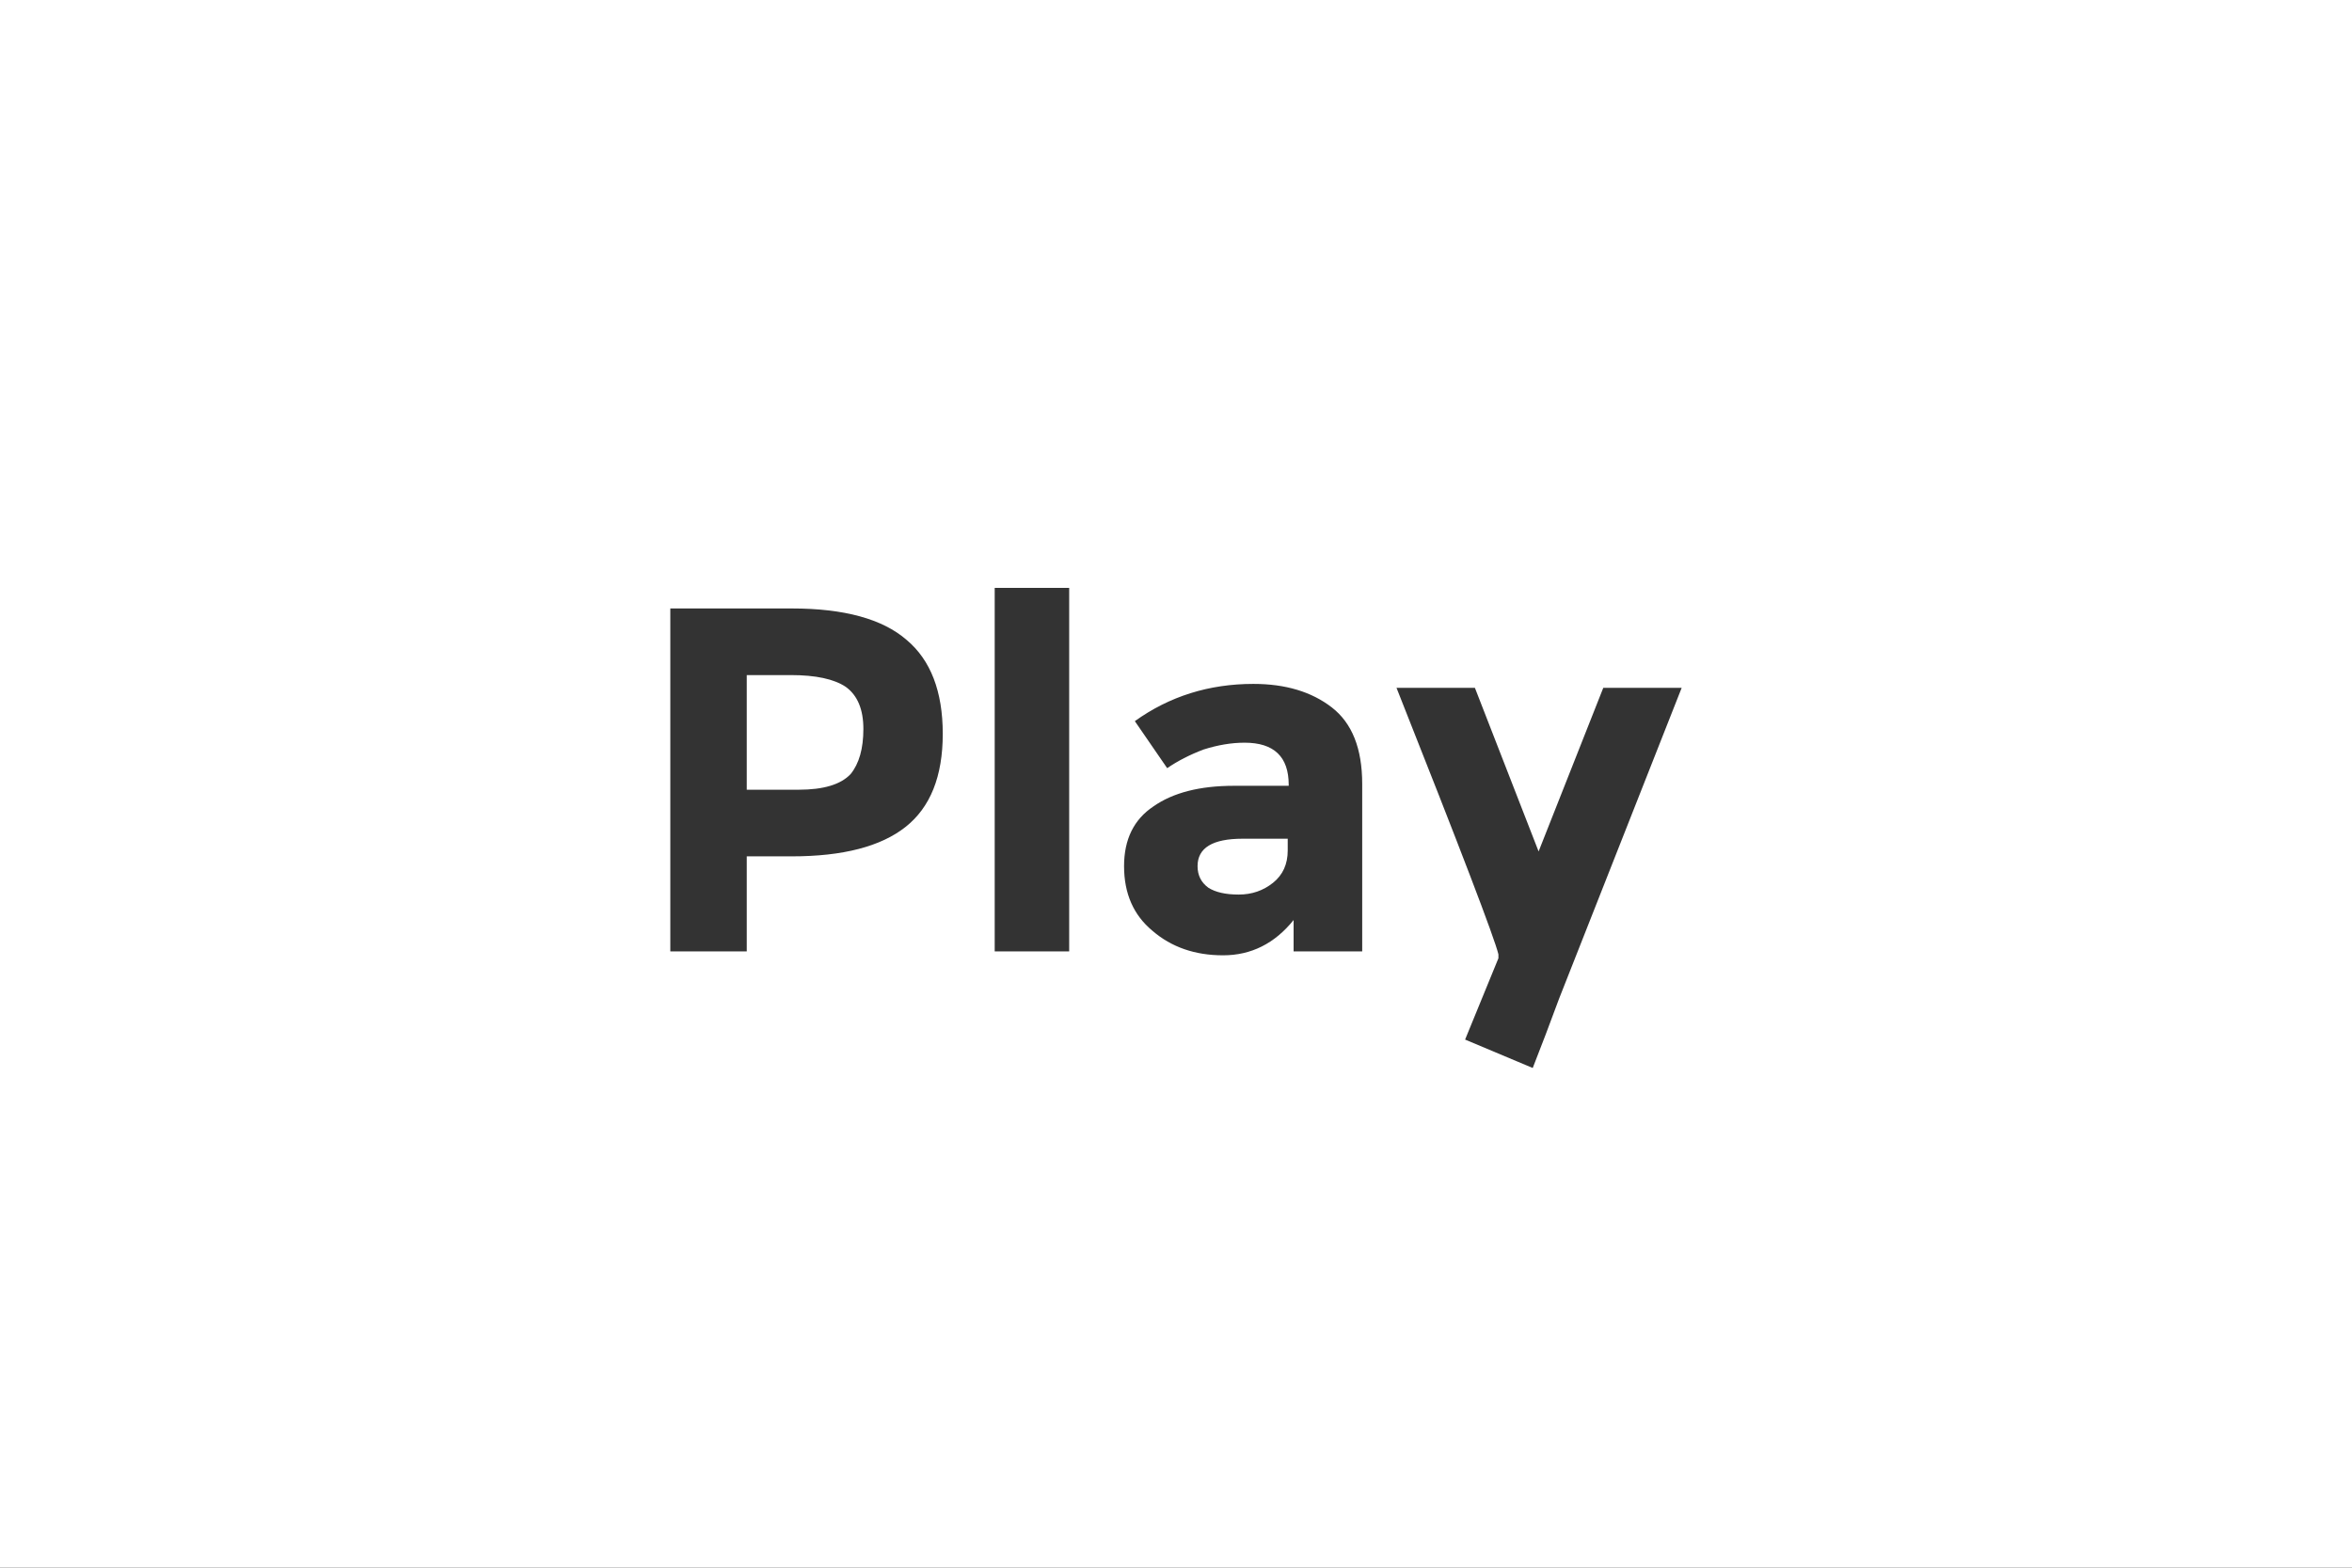 
<svg xmlns="http://www.w3.org/2000/svg" version="1.1" xmlns:xlink="http://www.w3.org/1999/xlink" preserveAspectRatio="none" x="0px" y="0px" width="120px" height="80px" viewBox="0 0 120 80">
<rect x="0" y="0" width="120" height="80" fill="#333333" stroke="none"/>
<defs>
<g id="Layer0_0_FILL">
<path fill="#FFFFFF" stroke="none" d="
M 120 80
L 120 0 0 0 0 80 120 80
M 81.8 35.1
L 85.8 35.1 79.55 50.95
Q 78.85 52.85 78.2 54.5
L 74.75 53.05 76.45 48.9 76.45 48.8
Q 76.45 48.75 76.45 48.7 76.15 47.45 71.25 35.1
L 75.25 35.1 78.5 43.45 81.8 35.1
M 50.75 30
L 54.55 30 54.55 48.55 50.75 48.55 50.75 30
M 48.1 37.45
Q 48.1 40.7 46.2 42.2 44.3 43.7 40.4 43.7
L 38.1 43.7 38.1 48.55 34.2 48.55 34.2 31.05 40.4 31.05
Q 44.4 31.05 46.25 32.65 48.1 34.2 48.1 37.45
M 57.35 44.2
Q 57.35 42.15 58.85 41.15 60.35 40.1 62.95 40.1
L 65.75 40.1 65.75 40.05
Q 65.75 37.9 63.5 37.9 62.5 37.9 61.4 38.25 60.35 38.65 59.55 39.2
L 57.9 36.8
Q 60.55 34.9 63.95 34.9 66.4 34.9 67.95 36.1 69.5 37.3 69.5 40
L 69.5 48.55 66 48.55 66 46.95
Q 64.55 48.75 62.4 48.75 60.25 48.75 58.8 47.5 57.35 46.3 57.35 44.2
M 65.7 42.8
L 63.4 42.8
Q 61.1 42.8 61.1 44.2 61.1 44.9 61.65 45.3 62.2 45.65 63.2 45.65 64.2 45.65 64.95 45.05 65.7 44.45 65.7 43.4
L 65.7 42.8
M 40.75 40.3
Q 42.65 40.3 43.4 39.5 44.05 38.7 44.05 37.2 44.05 35.7 43.15 35.05 42.25 34.45 40.35 34.45
L 38.1 34.45 38.1 40.3 40.75 40.3 Z"/>
</g>
</defs>

<g transform="matrix( 1, 0, 0, 1, 0,0) ">
<use xlink:href="#Layer0_0_FILL"/>
</g>
</svg>
